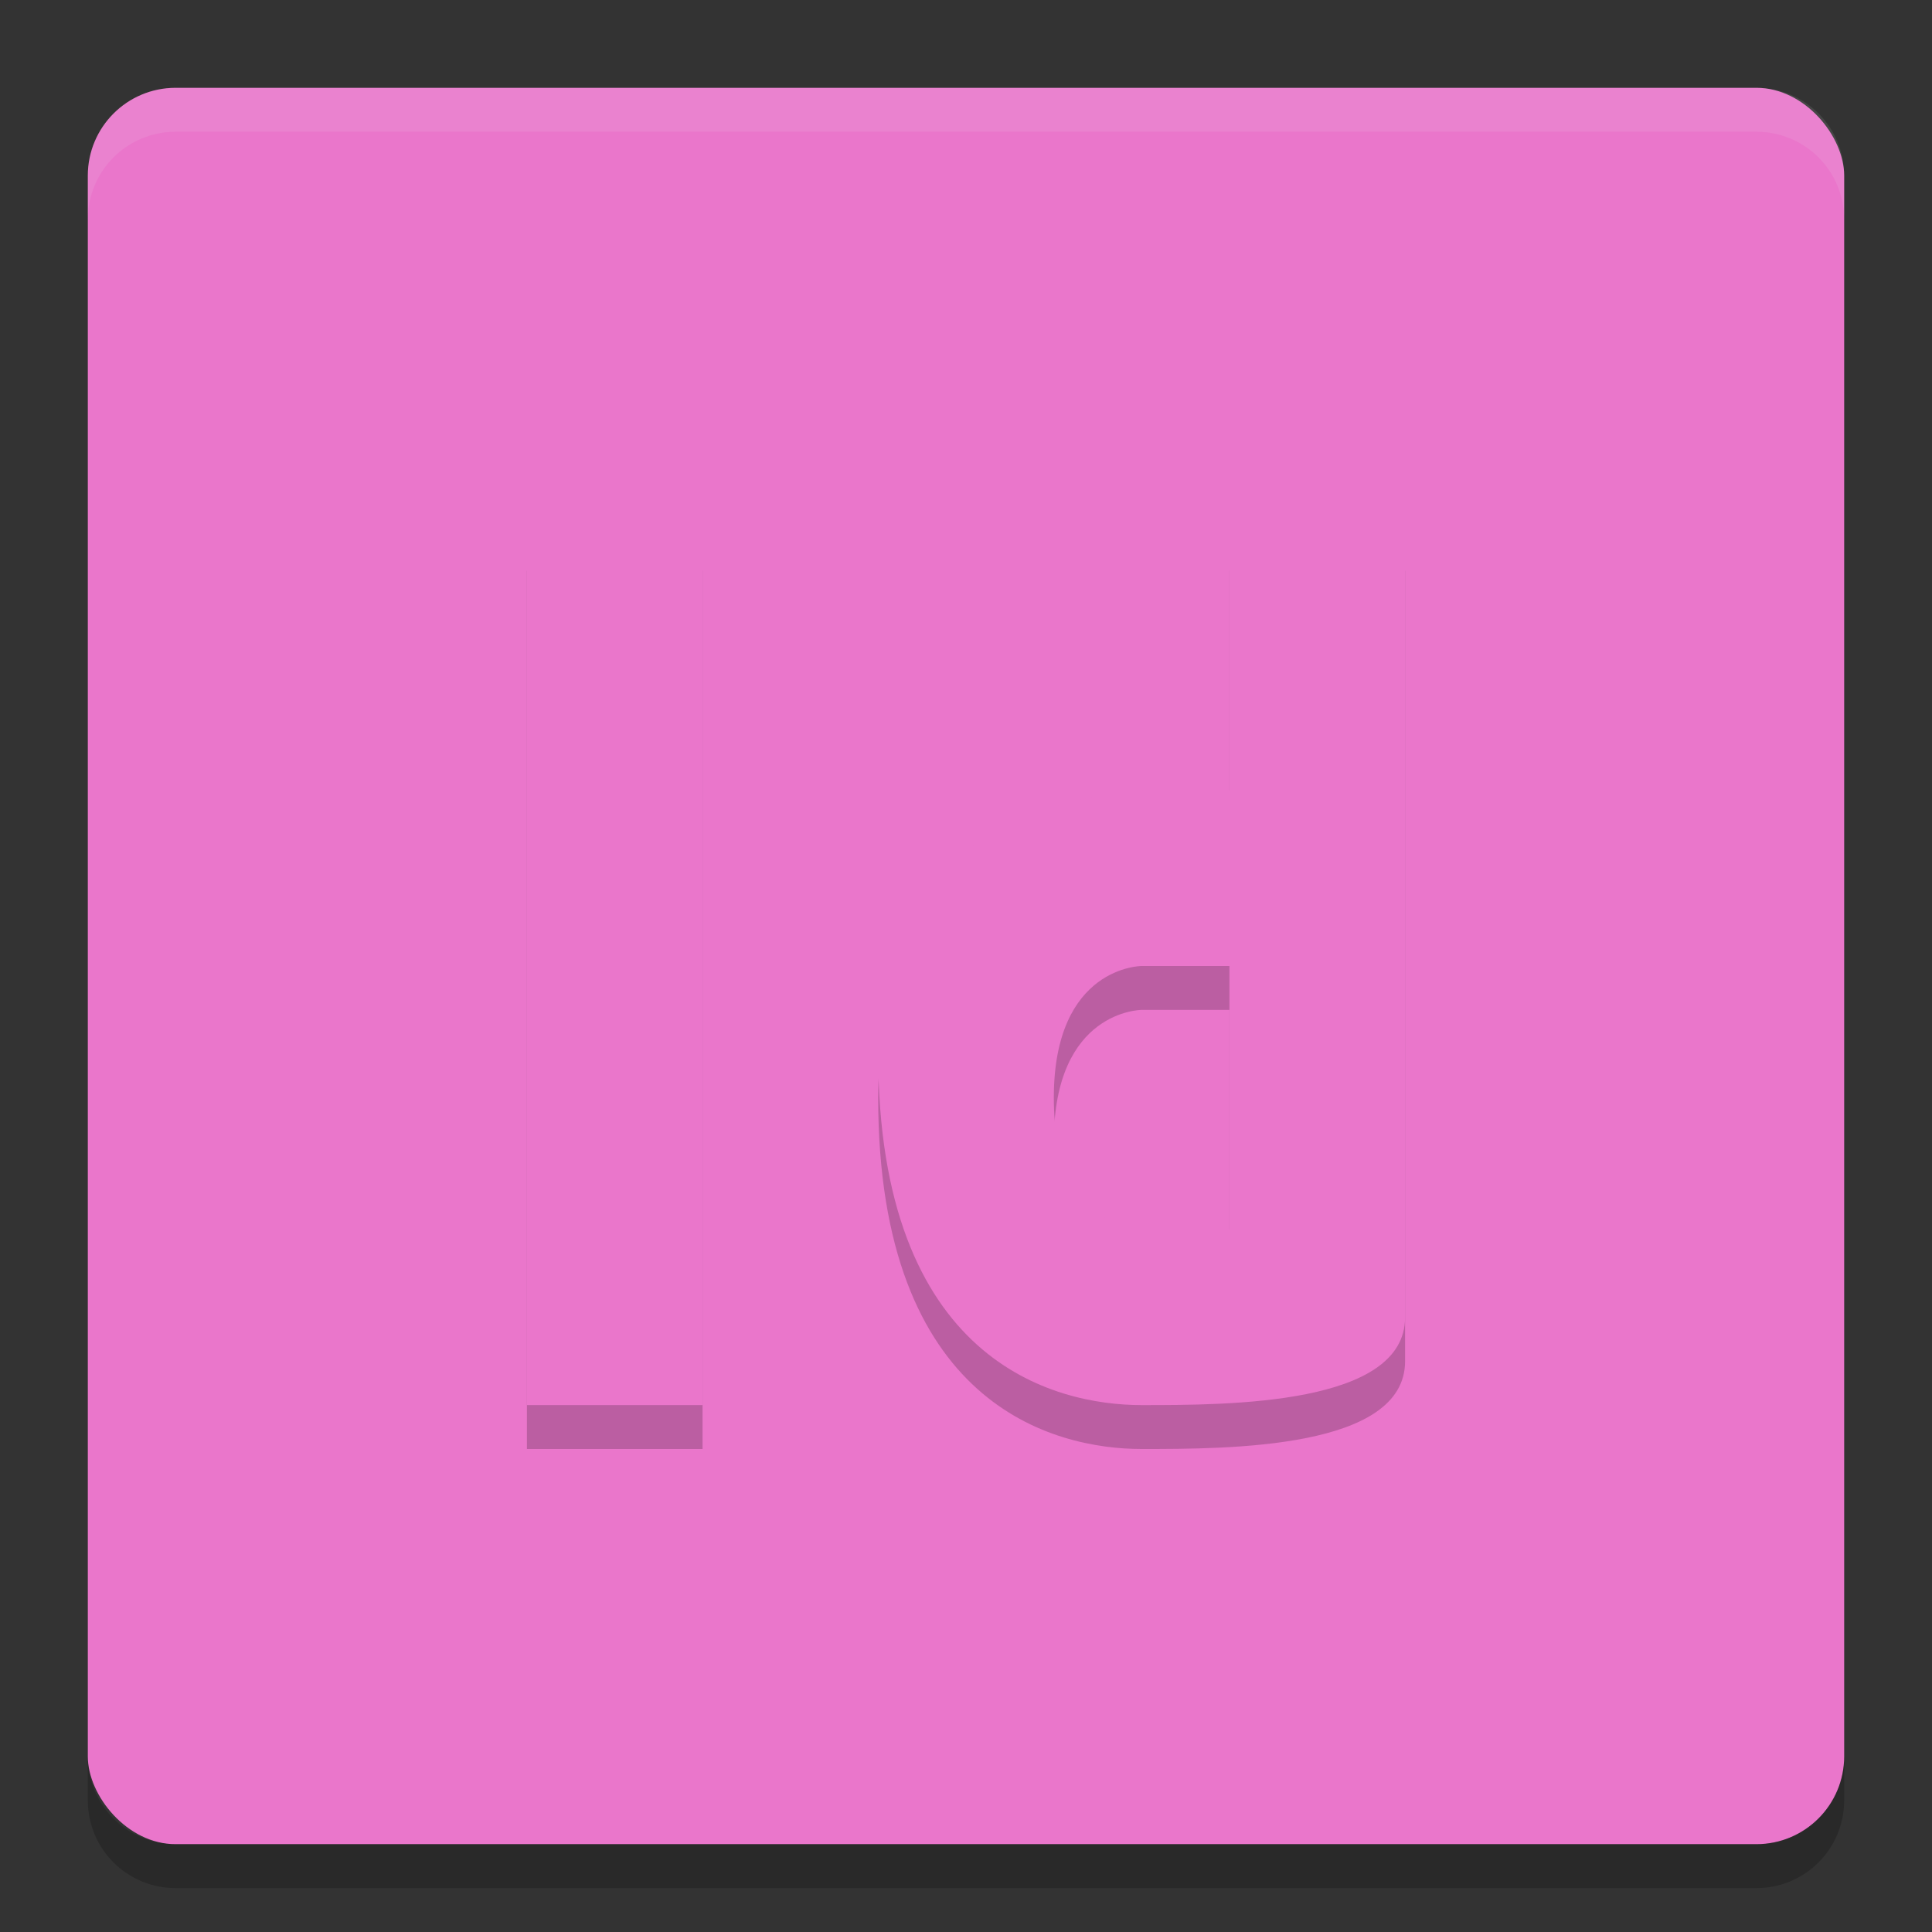 <svg xmlns="http://www.w3.org/2000/svg" height="22" width="22" version="1.1">
 <rect width="100%" height="100%" fill="#333333" stroke="none"/>
 <rect style="fill:#ea76cb" rx="1" ry="1" height="20" width="20" y="1" x="1"/>
 <path style="opacity:.1;fill:#eff1f5" d="m2 1c-0.554 0-1 0.446-1 1v0.5c0-0.554 0.446-1 1-1h18c0.554 0 1 0.446 1 1v-0.5c0-0.554-0.446-1-1-1z"/>
 <path style="opacity:.2" d="m1 20v0.5c0 0.554 0.446 1 1 1h18c0.554 0 1-0.446 1-1v-0.5c0 0.554-0.446 1-1 1h-18c-0.554 0-1-0.446-1-1z"/>
 <path style="opacity:.2" d="m14 6.5v3s-4-0.5-4 3c0 3.5 2 4 3 4s3 0 3-1v-9zm-1 5h1v3h-1s-1 0-1-1.5 1-1.5 1-1.5z"/>
 <path style="fill:#ea76cb" d="m14 6v3s-4-0.5-4 3c0 3.5 2 4 3 4s3 0 3-1v-9zm-1 5h1v3h-1s-1 0-1-1.5 1-1.5 1-1.5z"/>
 <rect style="opacity:.2" height="10" width="2" y="6.5" x="6"/>
 <rect style="fill:#ea76cb" height="10" width="2" y="6" x="6"/>
</svg>
